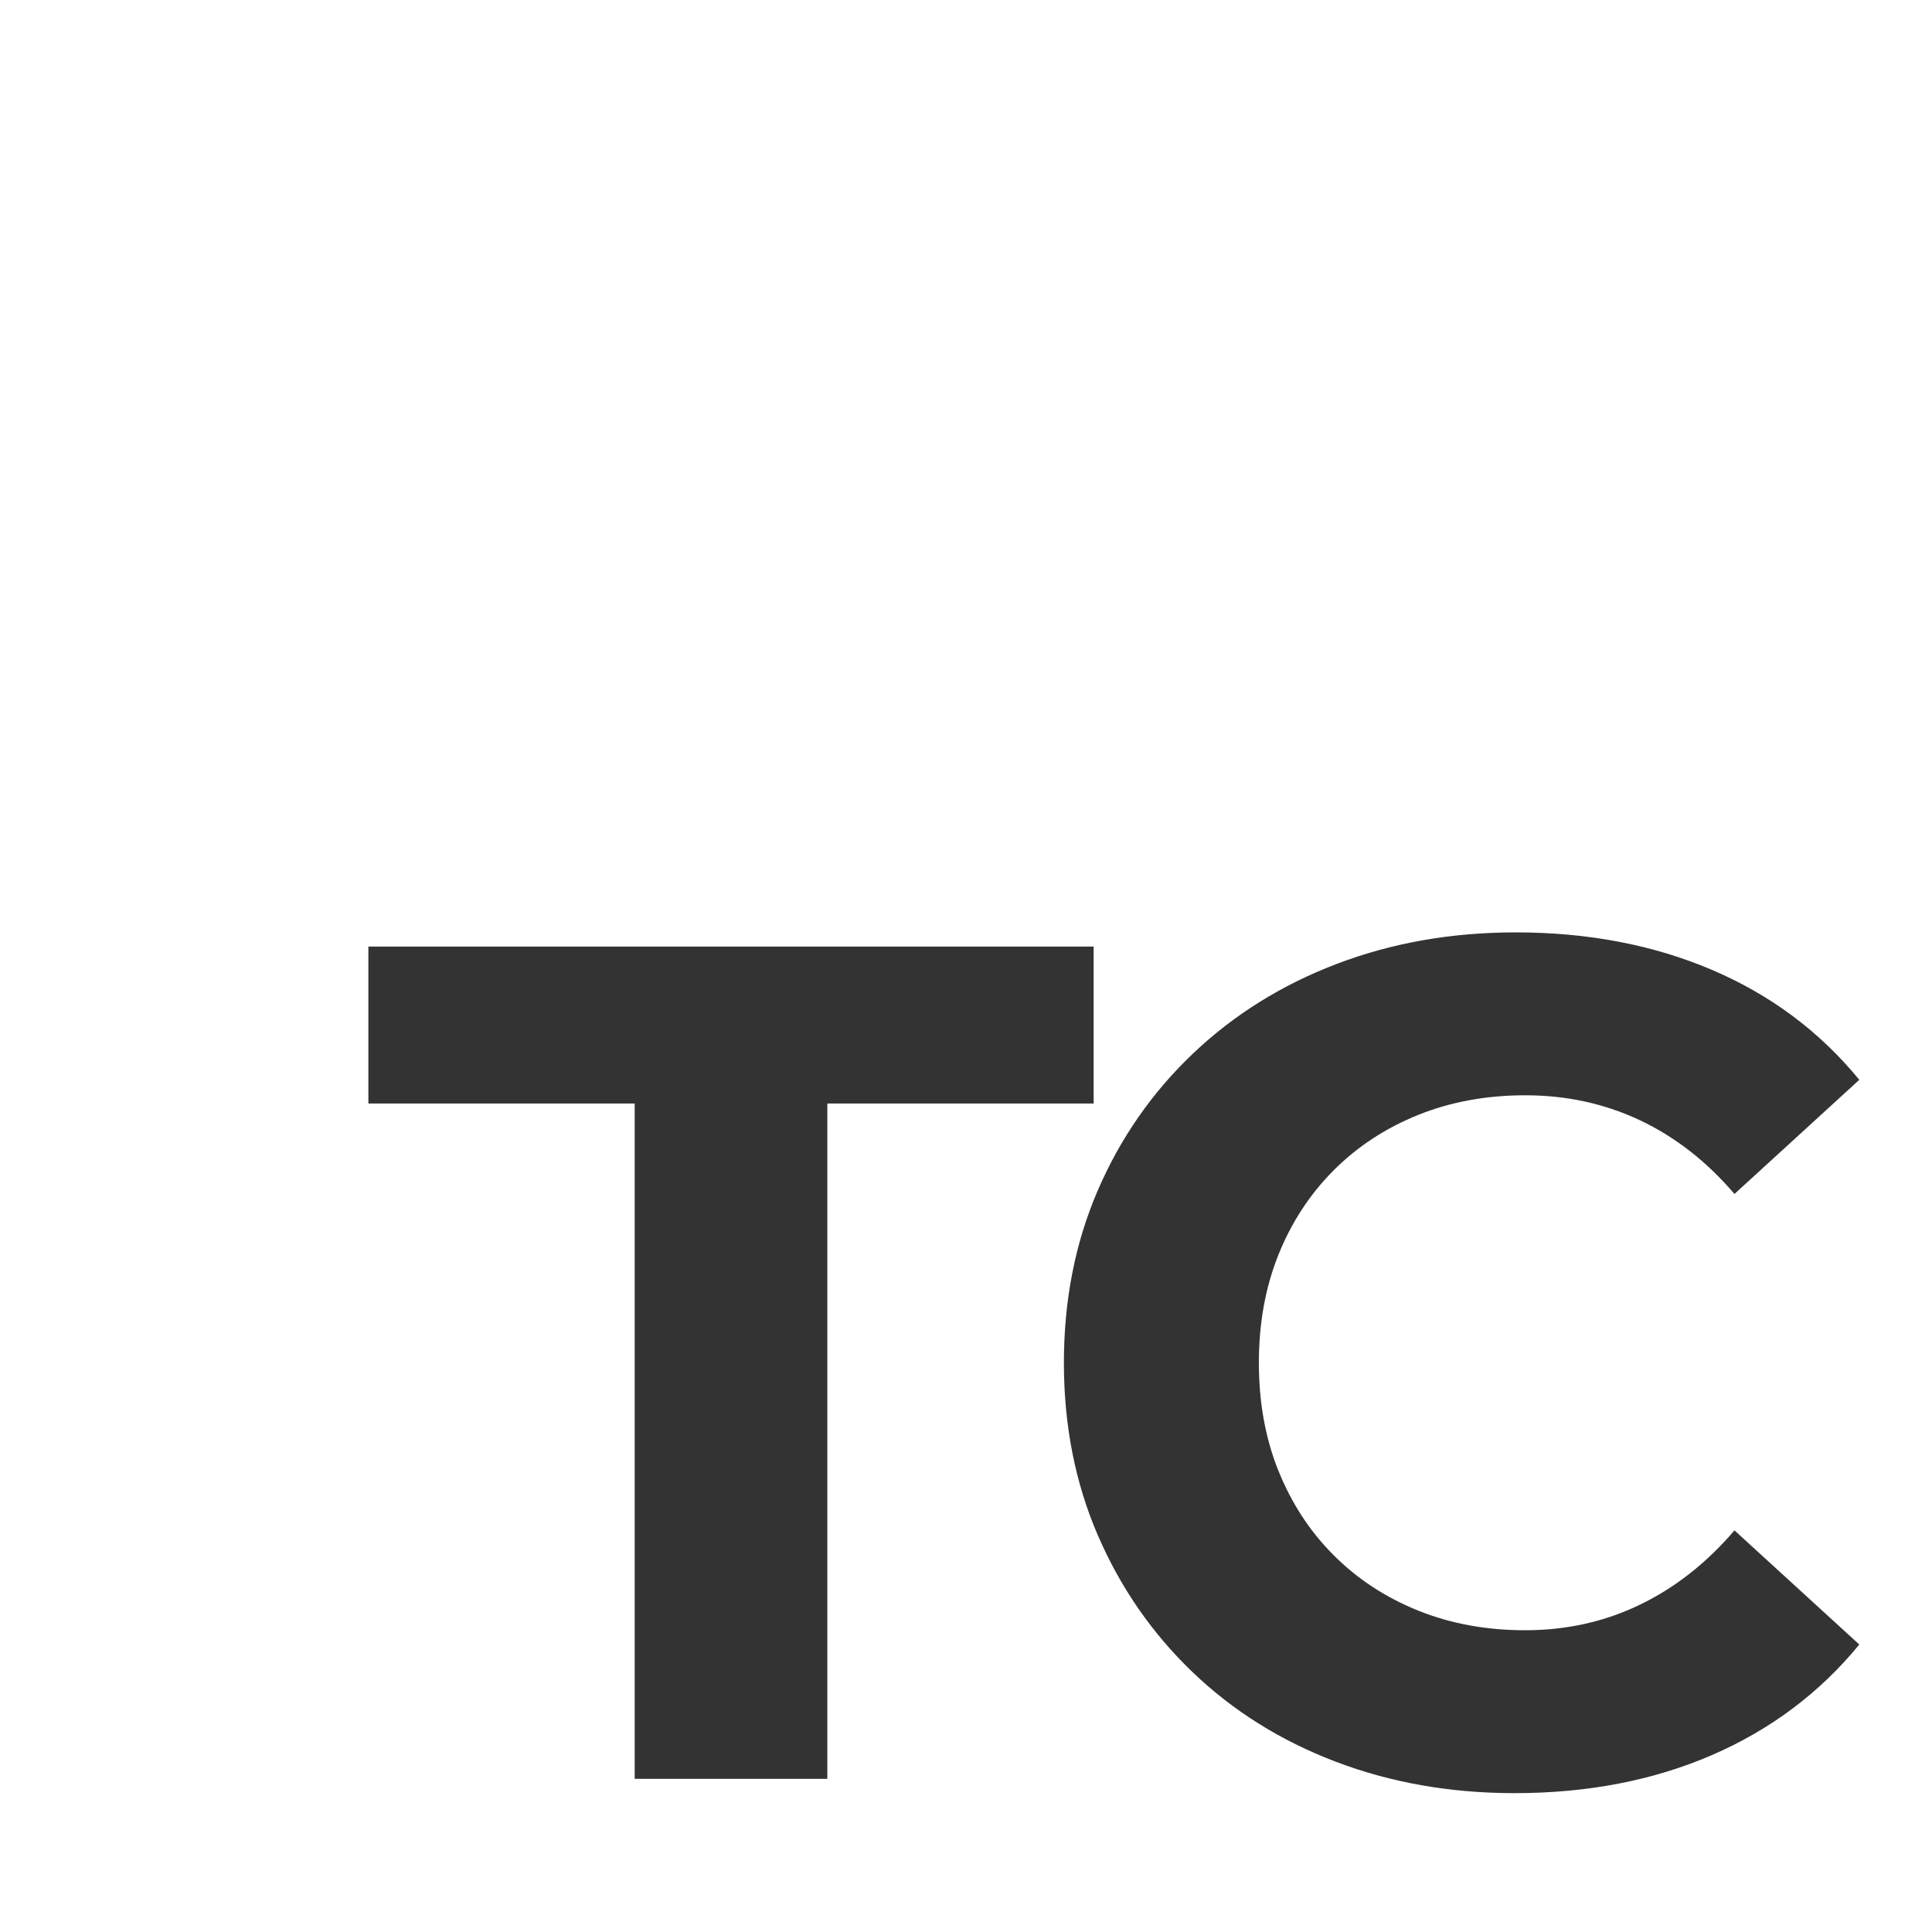 <?xml version="1.0" encoding="UTF-8"?>
<svg id="Layer_1" data-name="Layer 1" xmlns="http://www.w3.org/2000/svg" viewBox="0 0 882 882">
  <rect x="0" y="0" width="882" height="882" fill="#333333" stroke="none"/>
  <defs>
    <style>
      .cls-1 {
        fill: #fff;
      }
    </style>
  </defs>
  <path class="cls-1" d="m0,0v882h882V0H0Zm377.68,812.08h-87.93v-308.3h-121.58v-71.65h331.1v71.65h-121.58v308.3Zm205.98-140.58c5.97,14.84,14.38,27.68,25.24,38.54,10.86,10.86,23.7,19.27,38.54,25.24,14.83,5.97,31.12,8.96,48.85,8.96,18.81,0,36.27-3.88,52.38-11.67,16.1-7.78,30.48-19.08,43.15-33.92l56.99,52.11c-18.1,22.08-40.53,38.9-67.3,50.48-26.78,11.58-56.81,17.37-90.1,17.37-29.31,0-56.54-4.8-81.69-14.38-25.15-9.58-46.95-23.25-65.41-40.98-18.45-17.72-32.84-38.54-43.15-62.42-10.31-23.88-15.47-50.11-15.47-78.7s5.16-54.82,15.47-78.7c10.31-23.88,24.78-44.69,43.42-62.42,18.63-17.73,40.52-31.39,65.68-40.98,25.15-9.58,52.38-14.38,81.69-14.38,32.92,0,62.78,5.7,89.56,17.1,26.77,11.4,49.21,28.14,67.3,50.21l-56.99,52.11c-12.67-14.83-27.05-26.05-43.15-33.65-16.1-7.6-33.57-11.4-52.38-11.4-17.73,0-34.02,2.99-48.85,8.96-14.84,5.97-27.68,14.38-38.54,25.24s-19.27,23.7-25.24,38.54c-5.97,14.84-8.96,31.3-8.96,49.39s2.99,34.56,8.96,49.39Z"/>
</svg>